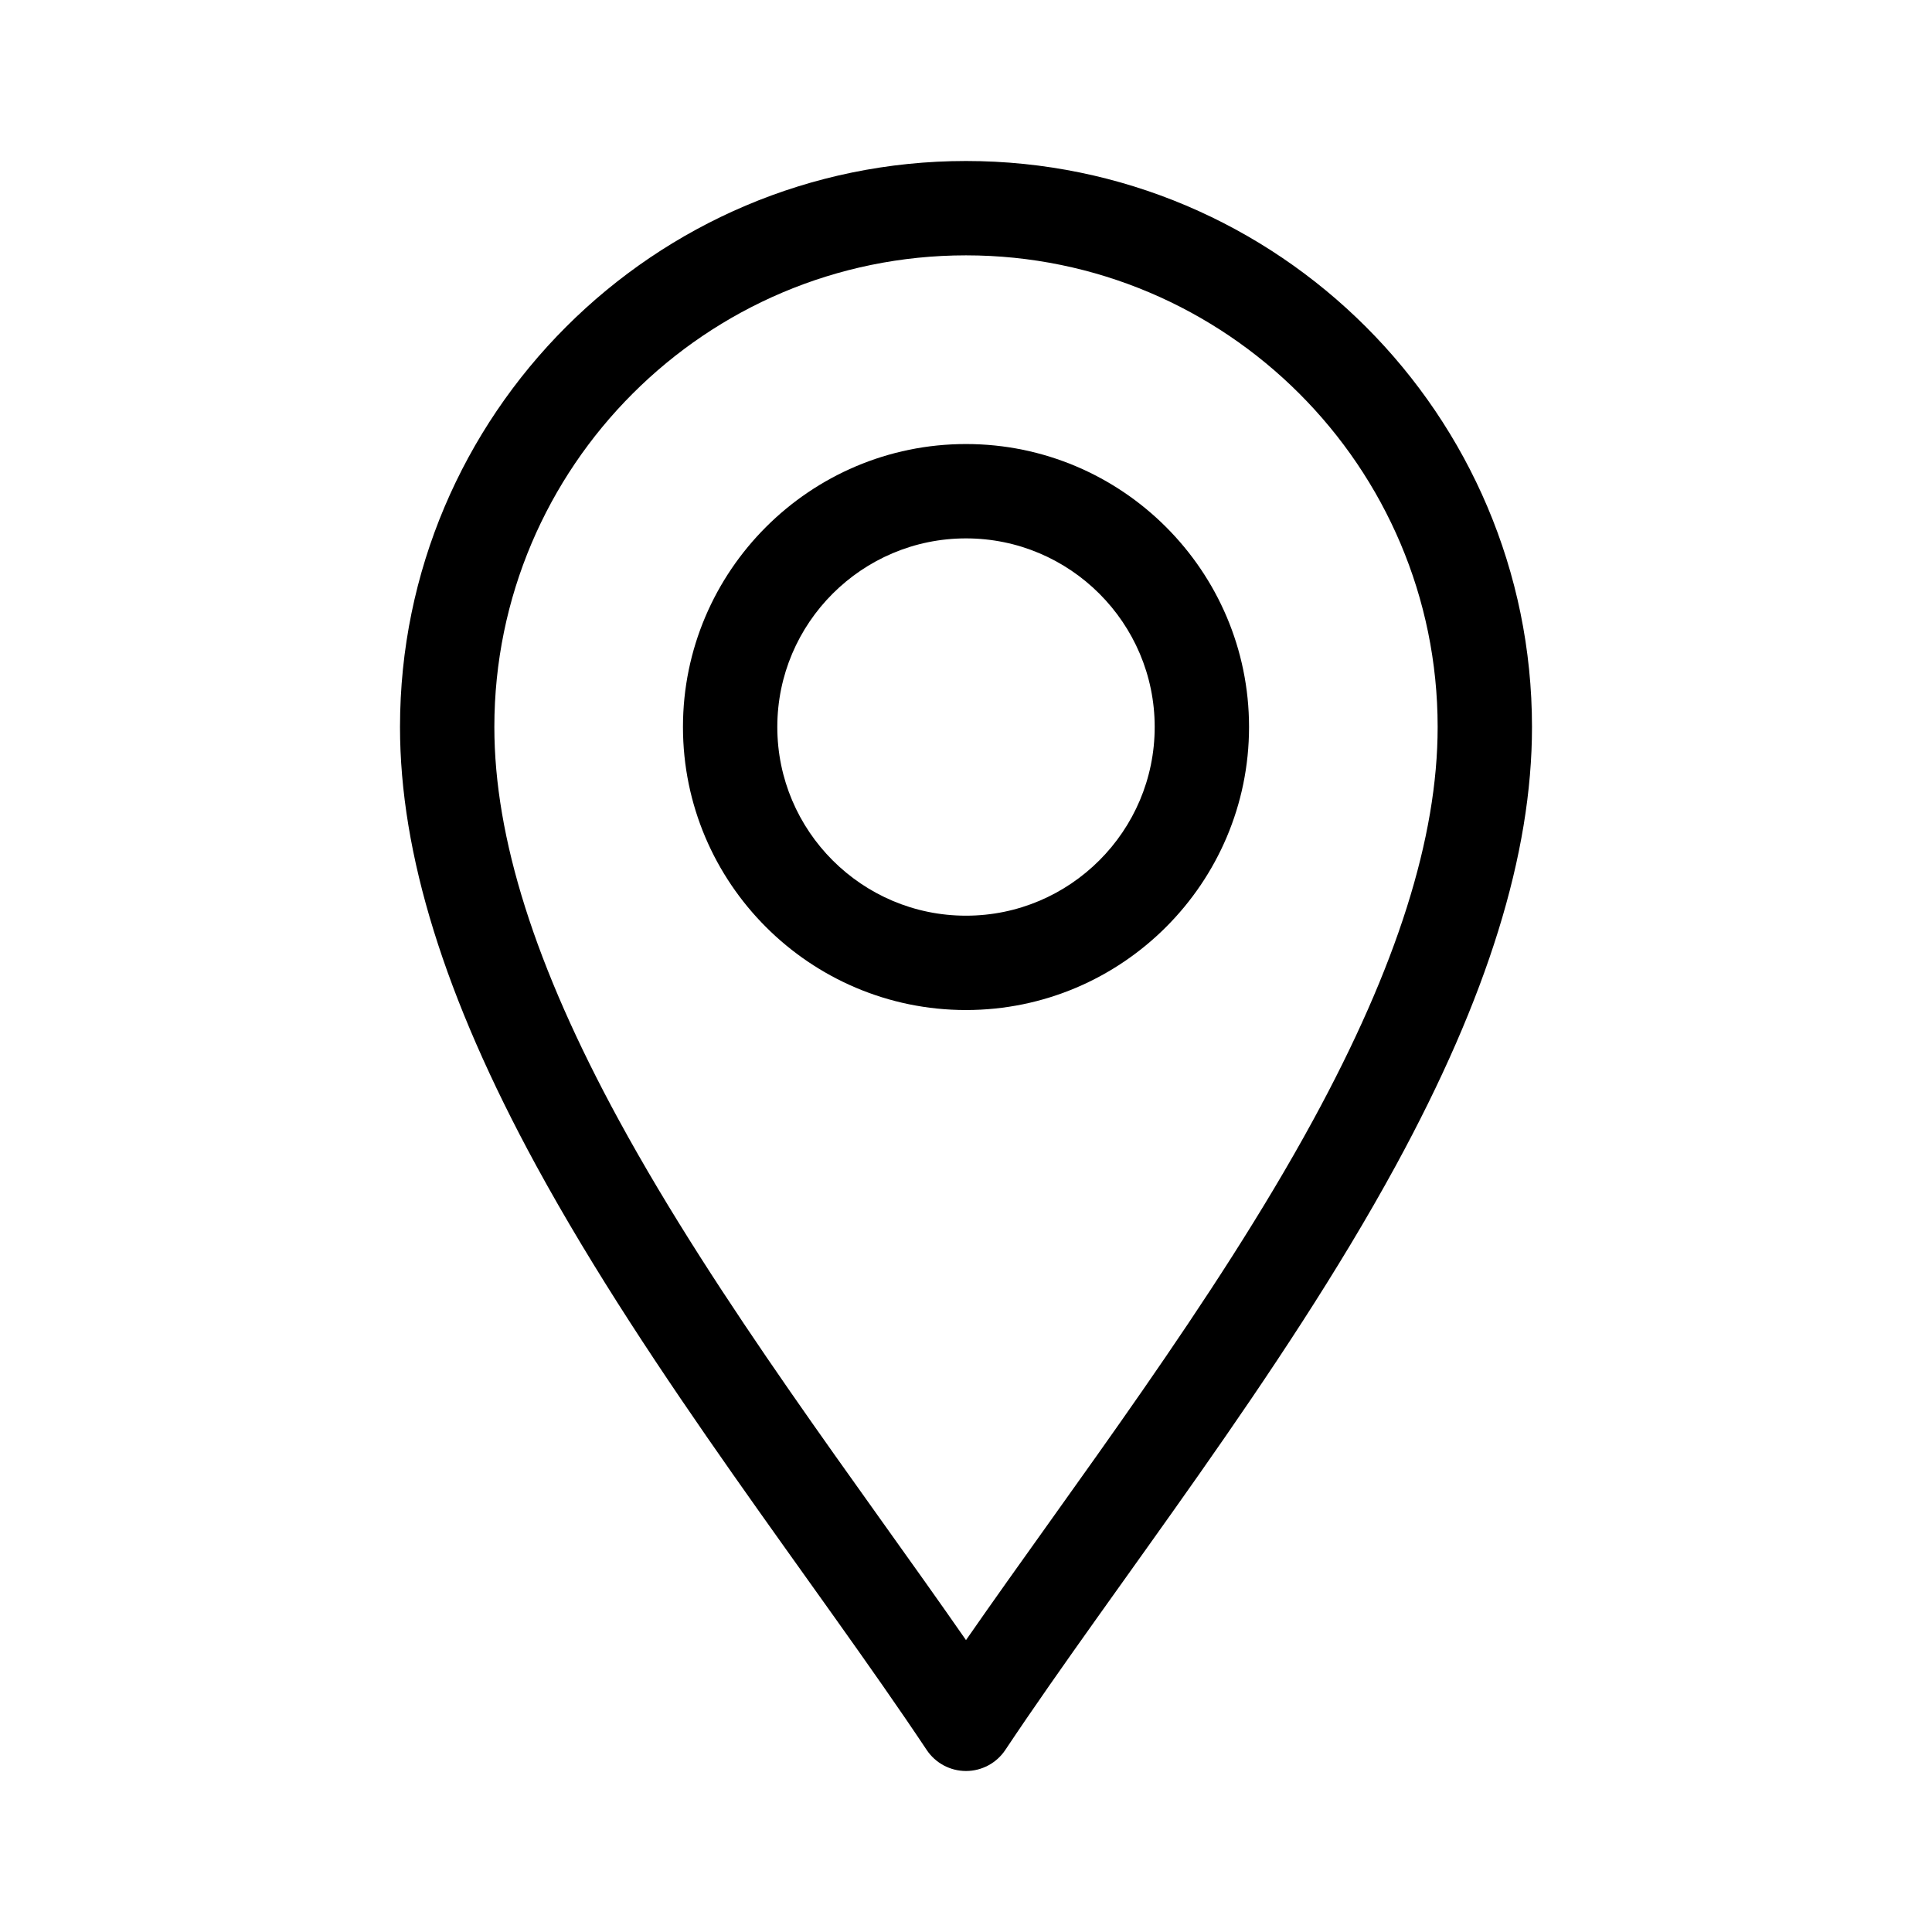 <svg width="24" height="24" viewBox="0 0 24 24" fill="none" xmlns="http://www.w3.org/2000/svg">
<path d="M11.512 21.739C11.621 21.902 11.804 22 12 22C12.196 22 12.379 21.902 12.488 21.739C13.874 19.659 15.917 17.09 17.34 14.478C18.478 12.389 19.031 10.607 19.031 9.031C19.031 5.154 15.877 2 12 2C8.123 2 4.969 5.154 4.969 9.031C4.969 10.607 5.522 12.389 6.66 14.478C8.082 17.088 10.129 19.663 11.512 21.739ZM12 3.172C15.231 3.172 17.859 5.8 17.859 9.031C17.859 10.406 17.353 12.005 16.311 13.917C15.084 16.169 13.333 18.453 12 20.374C10.667 18.454 8.916 16.169 7.689 13.917C6.647 12.005 6.141 10.406 6.141 9.031C6.141 5.8 8.769 3.172 12 3.172Z" fill="black"/>
<path d="M12 12.547C13.938 12.547 15.516 10.97 15.516 9.031C15.516 7.093 13.938 5.516 12 5.516C10.062 5.516 8.484 7.093 8.484 9.031C8.484 10.97 10.062 12.547 12 12.547ZM12 6.688C13.292 6.688 14.344 7.739 14.344 9.031C14.344 10.324 13.292 11.375 12 11.375C10.708 11.375 9.656 10.324 9.656 9.031C9.656 7.739 10.708 6.688 12 6.688Z" fill="black"/>
</svg>
